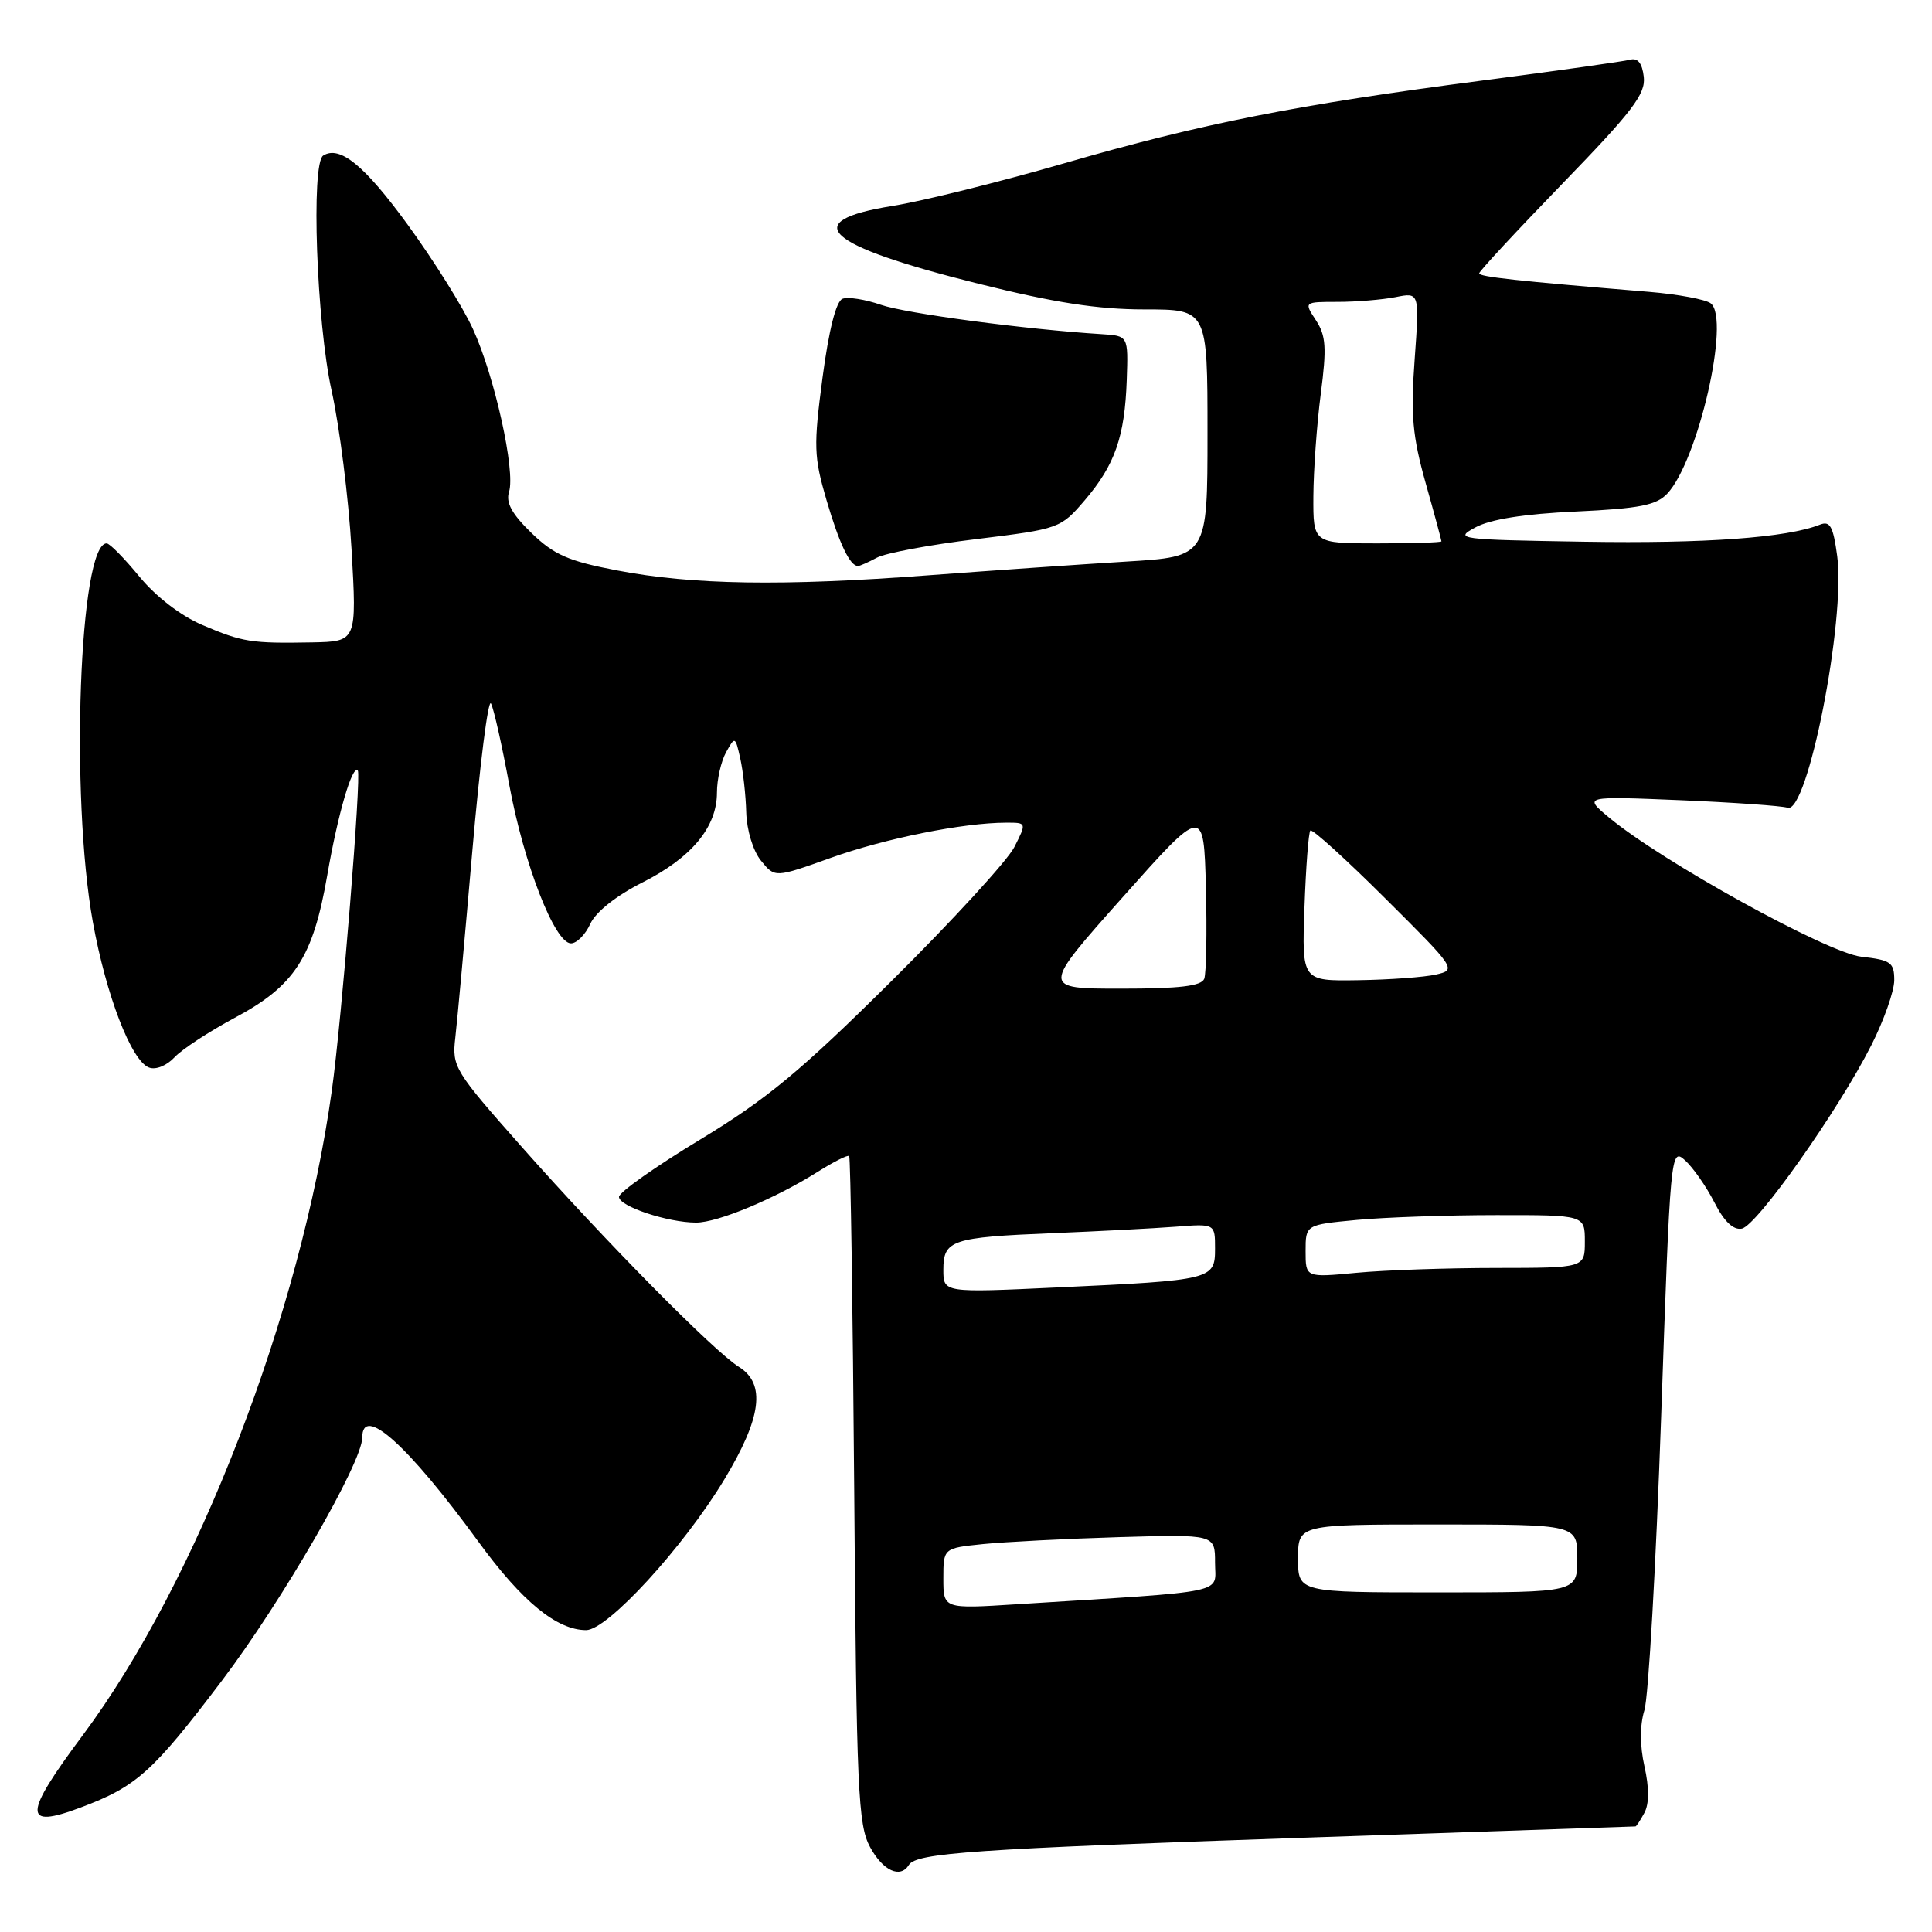 <?xml version="1.0" encoding="UTF-8" standalone="no"?>
<!DOCTYPE svg PUBLIC "-//W3C//DTD SVG 1.1//EN" "http://www.w3.org/Graphics/SVG/1.1/DTD/svg11.dtd" >
<svg xmlns="http://www.w3.org/2000/svg" xmlns:xlink="http://www.w3.org/1999/xlink" version="1.1" viewBox="0 0 256 256">
 <g >
 <path fill="currentColor"
d=" M 120.43 247.12 C 121.42 245.52 128.98 245.00 173.00 243.50 C 196.93 242.69 216.60 242.01 216.71 242.01 C 216.83 242.00 217.37 241.18 217.90 240.19 C 218.53 239.01 218.53 236.85 217.90 234.06 C 217.28 231.28 217.28 228.62 217.89 226.62 C 218.43 224.90 219.42 207.41 220.11 187.75 C 221.33 152.55 221.38 152.04 223.28 153.75 C 224.34 154.71 226.09 157.22 227.16 159.31 C 228.45 161.85 229.67 163.02 230.80 162.80 C 232.80 162.42 243.60 147.12 247.96 138.50 C 249.63 135.20 251.00 131.32 251.00 129.88 C 251.00 127.53 250.55 127.21 246.63 126.77 C 242.12 126.26 220.12 114.11 213.16 108.29 C 209.83 105.50 209.83 105.50 222.66 106.03 C 229.72 106.33 236.11 106.78 236.86 107.03 C 239.50 107.94 244.58 82.15 243.44 73.68 C 242.91 69.74 242.49 68.98 241.15 69.52 C 236.78 71.25 225.93 72.04 210.00 71.78 C 193.21 71.51 192.62 71.43 195.50 69.88 C 197.49 68.80 201.99 68.09 208.82 67.78 C 217.27 67.38 219.47 66.95 220.93 65.40 C 225.01 61.04 229.31 42.28 226.69 40.20 C 226.04 39.68 222.35 38.99 218.50 38.67 C 200.98 37.22 196.00 36.68 196.00 36.22 C 196.00 35.94 200.98 30.58 207.06 24.30 C 216.31 14.76 218.07 12.45 217.81 10.19 C 217.60 8.37 217.02 7.63 216.00 7.91 C 215.18 8.13 206.40 9.37 196.50 10.66 C 171.88 13.86 159.20 16.37 141.00 21.64 C 132.47 24.11 122.24 26.65 118.25 27.29 C 105.69 29.30 109.20 32.49 129.59 37.58 C 139.72 40.11 145.48 41.00 151.65 41.00 C 160.00 41.00 160.00 41.00 160.00 57.38 C 160.00 73.76 160.00 73.76 149.25 74.41 C 143.34 74.77 131.53 75.59 123.00 76.23 C 103.70 77.69 91.74 77.50 81.75 75.58 C 75.30 74.35 73.40 73.51 70.41 70.61 C 67.81 68.09 67.00 66.59 67.45 65.17 C 68.32 62.41 65.54 49.86 62.66 43.58 C 61.34 40.68 57.44 34.46 54.00 29.74 C 48.29 21.91 45.03 19.24 42.83 20.61 C 41.19 21.62 41.94 42.76 43.94 51.76 C 45.00 56.57 46.19 66.01 46.58 72.75 C 47.28 85.00 47.28 85.00 41.39 85.12 C 33.28 85.27 32.16 85.10 26.78 82.80 C 23.93 81.58 20.64 79.04 18.46 76.39 C 16.48 73.98 14.54 72.00 14.13 72.00 C 10.51 72.00 9.29 105.50 12.30 122.16 C 14.06 131.90 17.40 140.56 19.74 141.45 C 20.63 141.80 22.08 141.21 23.12 140.10 C 24.12 139.03 27.71 136.68 31.09 134.87 C 39.03 130.64 41.47 126.89 43.36 116.00 C 44.78 107.81 46.68 101.30 47.41 102.11 C 47.91 102.67 45.29 135.03 43.97 144.50 C 39.86 174.05 26.12 209.60 10.97 229.92 C 3.05 240.54 3.00 242.40 10.70 239.50 C 18.09 236.73 20.23 234.81 29.38 222.73 C 37.39 212.15 48.00 193.78 48.00 190.49 C 48.00 186.04 54.01 191.42 63.39 204.28 C 69.16 212.21 73.78 215.99 77.66 216.00 C 80.49 216.00 90.52 205.07 95.98 196.03 C 100.92 187.85 101.50 183.36 97.91 181.12 C 94.58 179.04 80.31 164.59 69.16 152.00 C 60.20 141.88 59.88 141.36 60.33 137.50 C 60.59 135.30 61.60 124.15 62.59 112.72 C 63.58 101.29 64.69 92.51 65.06 93.22 C 65.43 93.92 66.52 98.78 67.48 104.00 C 69.42 114.50 73.51 125.00 75.66 125.00 C 76.42 125.00 77.57 123.84 78.22 122.41 C 78.94 120.84 81.63 118.70 85.11 116.94 C 91.64 113.65 95.00 109.60 95.00 105.03 C 95.00 103.29 95.54 100.89 96.21 99.68 C 97.39 97.54 97.43 97.56 98.09 100.50 C 98.46 102.15 98.82 105.36 98.88 107.64 C 98.95 110.01 99.78 112.75 100.84 114.05 C 102.68 116.32 102.68 116.32 110.09 113.67 C 117.28 111.10 127.62 109.02 133.28 109.01 C 136.05 109.00 136.05 109.00 134.40 112.25 C 133.49 114.04 126.17 122.03 118.12 130.00 C 106.08 141.94 101.60 145.65 92.77 151.00 C 86.86 154.57 82.02 157.99 82.02 158.59 C 82.00 159.84 88.49 162.00 92.24 162.00 C 95.11 162.00 102.70 158.83 108.34 155.28 C 110.46 153.94 112.34 153.00 112.52 153.18 C 112.70 153.37 113.00 173.31 113.19 197.51 C 113.49 237.24 113.70 241.81 115.29 244.75 C 116.99 247.89 119.30 248.95 120.43 247.12 Z  M 116.20 73.89 C 117.34 73.28 123.28 72.17 129.39 71.43 C 140.37 70.08 140.54 70.02 143.74 66.28 C 147.73 61.61 149.04 57.87 149.30 50.34 C 149.50 44.50 149.50 44.50 146.00 44.28 C 135.89 43.65 120.04 41.54 116.73 40.39 C 114.66 39.67 112.37 39.31 111.64 39.59 C 110.79 39.91 109.83 43.71 108.99 50.04 C 107.79 59.12 107.84 60.53 109.51 66.24 C 111.22 72.06 112.62 75.00 113.69 75.00 C 113.93 75.00 115.06 74.50 116.20 73.89 Z  M 125.00 209.17 C 125.00 205.14 125.00 205.14 130.25 204.60 C 133.14 204.31 141.24 203.89 148.25 203.68 C 161.00 203.31 161.00 203.31 161.00 207.06 C 161.00 211.26 163.33 210.77 134.75 212.57 C 125.00 213.19 125.00 213.19 125.00 209.17 Z  M 172.00 206.50 C 172.00 202.00 172.00 202.00 190.50 202.00 C 209.00 202.00 209.00 202.00 209.00 206.50 C 209.00 211.00 209.00 211.00 190.50 211.00 C 172.00 211.00 172.00 211.00 172.00 206.50 Z  M 125.00 168.26 C 125.00 164.31 126.07 163.95 139.50 163.40 C 145.55 163.15 152.86 162.77 155.75 162.55 C 161.00 162.14 161.00 162.14 161.00 165.45 C 161.00 169.55 160.65 169.64 140.16 170.59 C 125.00 171.30 125.00 171.30 125.00 168.26 Z  M 173.00 165.79 C 173.00 162.29 173.00 162.29 179.75 161.65 C 183.46 161.30 191.79 161.01 198.25 161.01 C 210.00 161.00 210.00 161.00 210.00 164.50 C 210.00 168.00 210.00 168.00 198.25 168.01 C 191.79 168.01 183.46 168.30 179.75 168.65 C 173.00 169.29 173.00 169.29 173.00 165.79 Z  M 148.74 118.91 C 159.50 106.82 159.50 106.82 159.79 117.60 C 159.94 123.52 159.84 128.96 159.57 129.69 C 159.19 130.66 156.31 131.00 148.52 131.00 C 137.98 131.00 137.98 131.00 148.74 118.91 Z  M 172.85 120.25 C 173.04 114.89 173.39 110.30 173.63 110.05 C 173.87 109.80 178.34 113.85 183.56 119.05 C 192.93 128.37 193.02 128.51 190.28 129.13 C 188.75 129.48 184.12 129.82 180.00 129.88 C 172.50 130.00 172.50 130.00 172.85 120.25 Z  M 174.03 65.75 C 174.05 62.31 174.49 56.21 175.01 52.19 C 175.81 46.06 175.70 44.48 174.37 42.44 C 172.77 40.00 172.77 40.00 177.26 40.00 C 179.73 40.00 183.18 39.71 184.92 39.37 C 188.09 38.73 188.09 38.73 187.45 47.62 C 186.91 54.97 187.16 57.79 188.90 63.98 C 190.06 68.09 191.00 71.58 191.00 71.73 C 191.00 71.88 187.18 72.00 182.50 72.00 C 174.00 72.00 174.00 72.00 174.03 65.75 Z "/>
</g>
</svg>